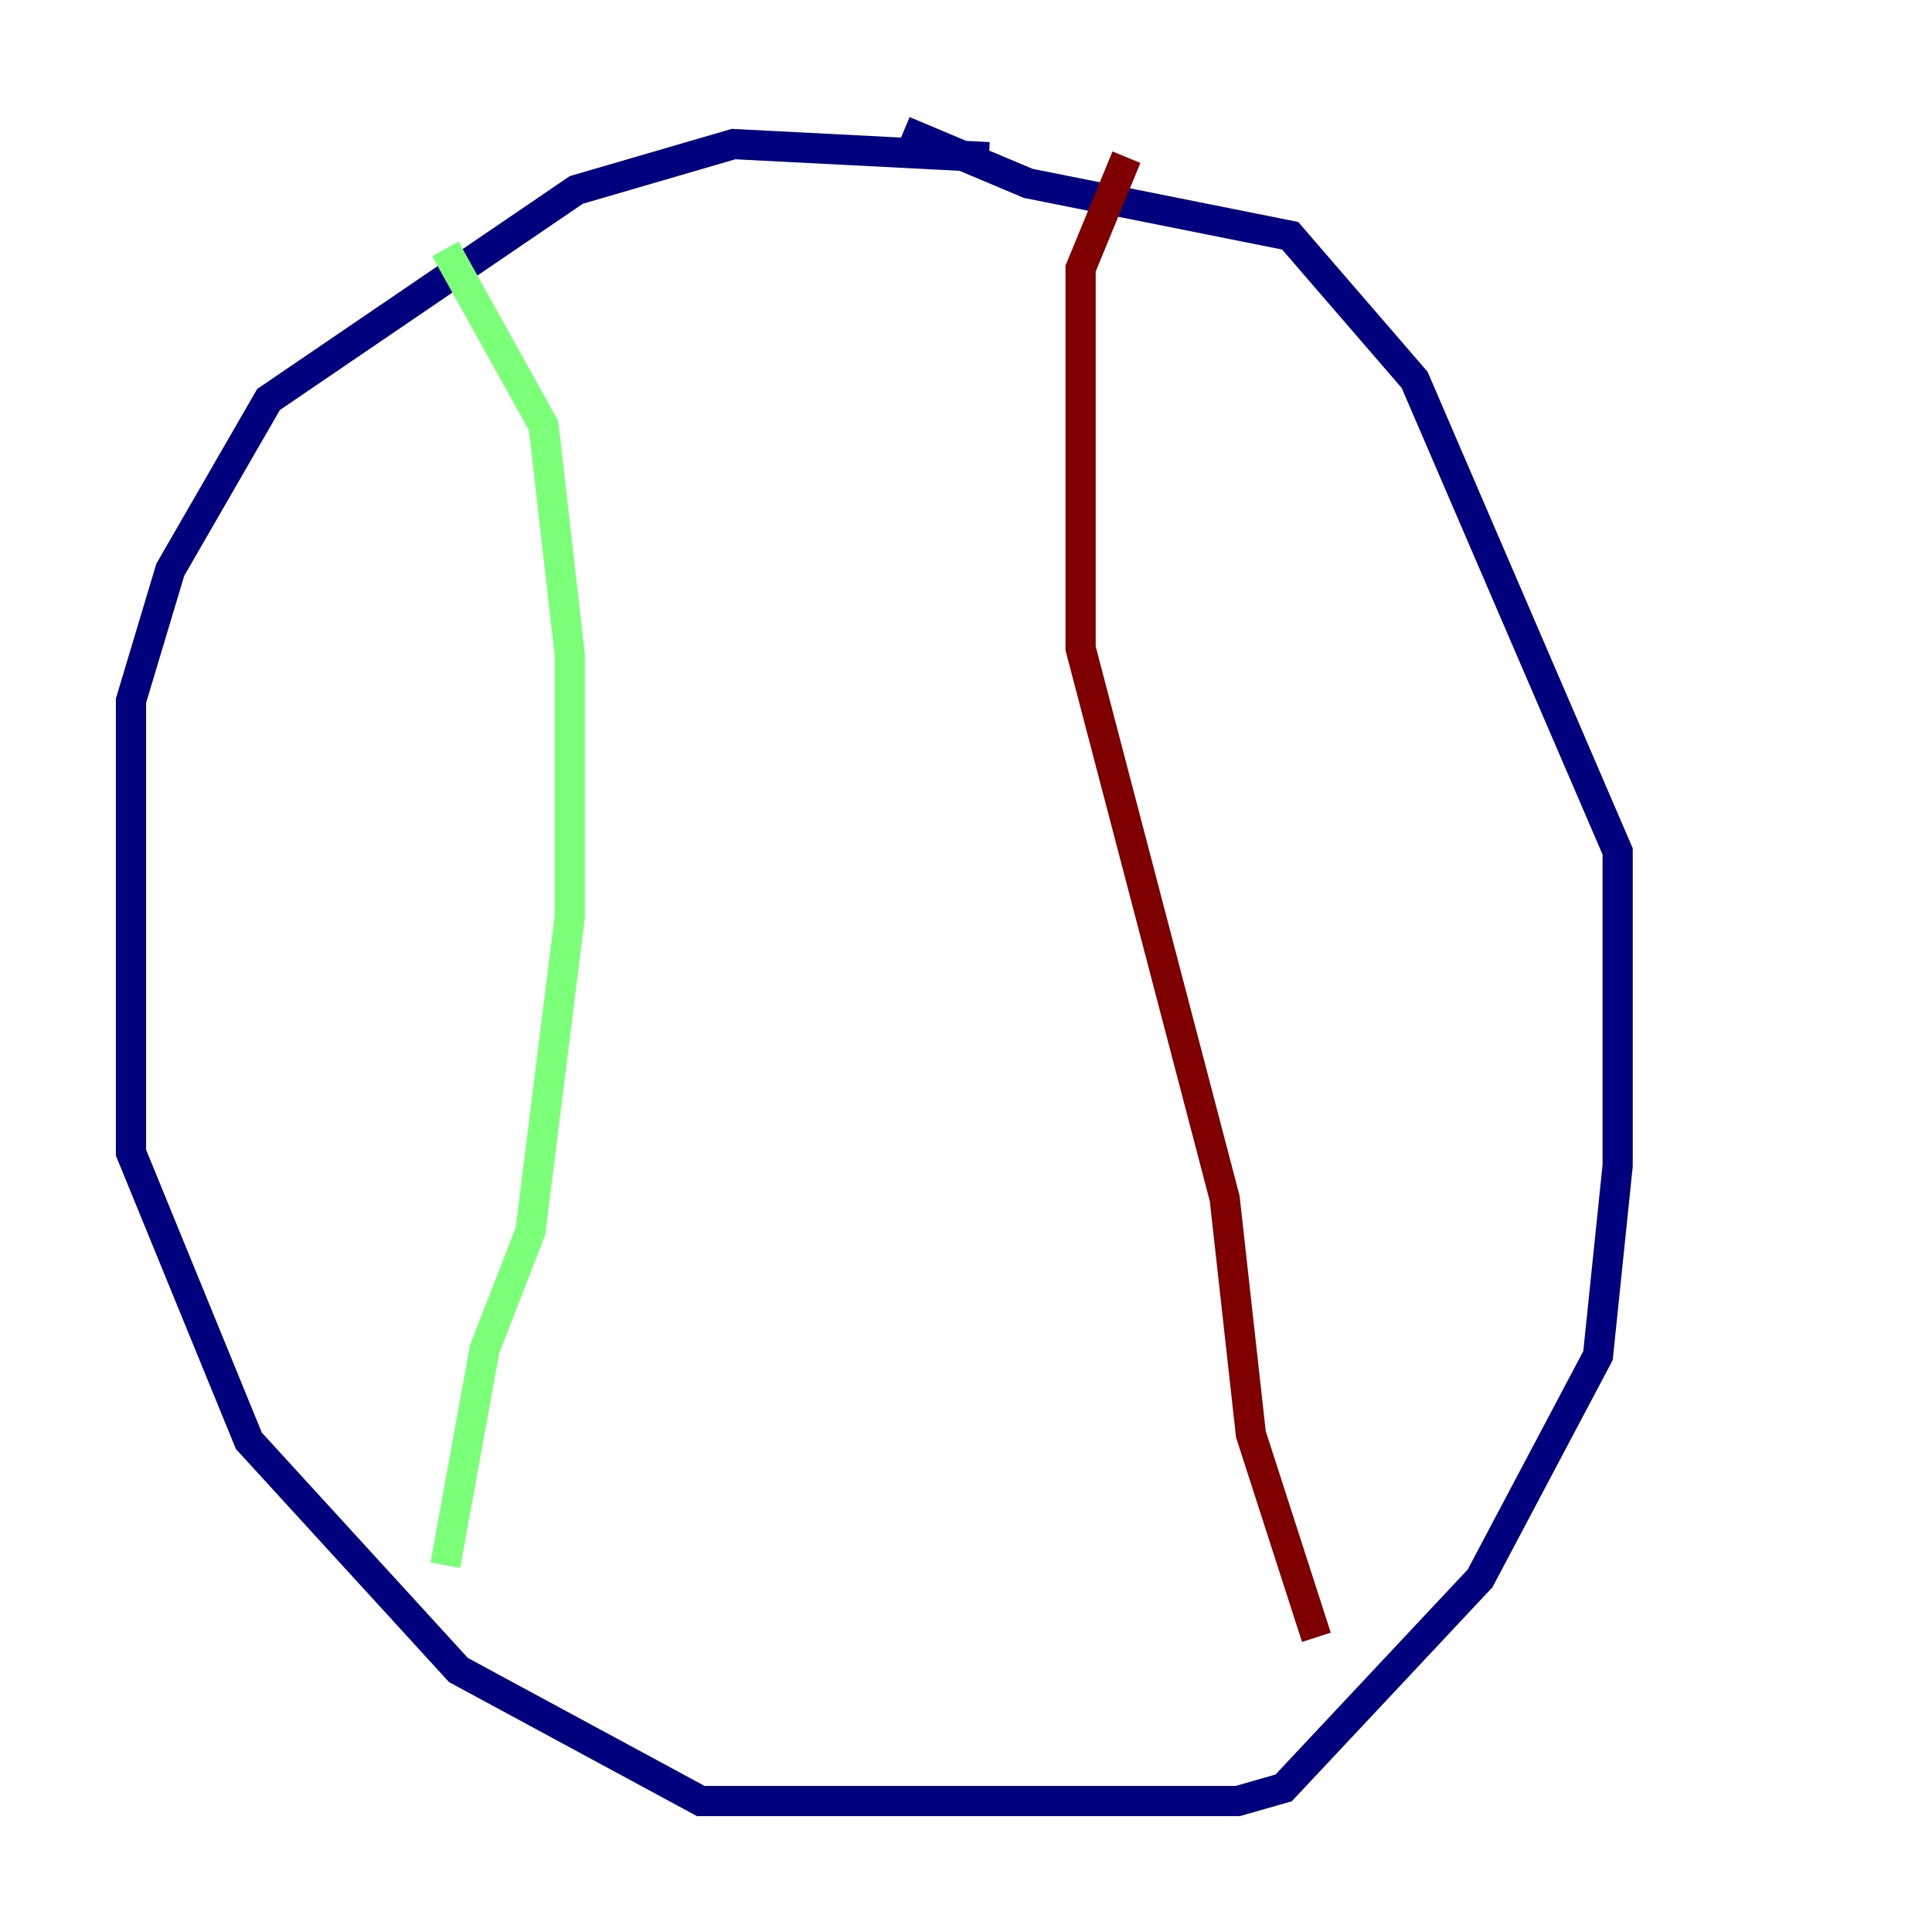 <?xml version="1.0" encoding="utf-8" ?>
<svg baseProfile="tiny" height="128" version="1.2" viewBox="0,0,128,128" width="128" xmlns="http://www.w3.org/2000/svg" xmlns:ev="http://www.w3.org/2001/xml-events" xmlns:xlink="http://www.w3.org/1999/xlink"><defs /><polyline fill="none" points="65.519,10.414 48.597,9.546 38.183,12.583 17.79,26.468 11.281,37.749 8.678,46.427 8.678,76.366 16.488,95.458 30.373,110.644 46.427,119.322 82.007,119.322 85.044,118.454 98.061,104.57 105.871,89.817 107.173,77.234 107.173,56.407 93.722,25.166 85.478,15.62 68.122,12.149 59.878,8.678" stroke="#00007f" stroke-width="2" /><polyline fill="none" points="29.505,16.488 36.014,28.203 37.749,43.39 37.749,60.746 35.146,81.573 32.108,89.383 29.505,103.702" stroke="#7cff79" stroke-width="2" /><polyline fill="none" points="74.63,10.414 71.593,17.79 71.593,42.956 81.139,79.403 82.875,95.024 87.214,108.475" stroke="#7f0000" stroke-width="2" /></svg>